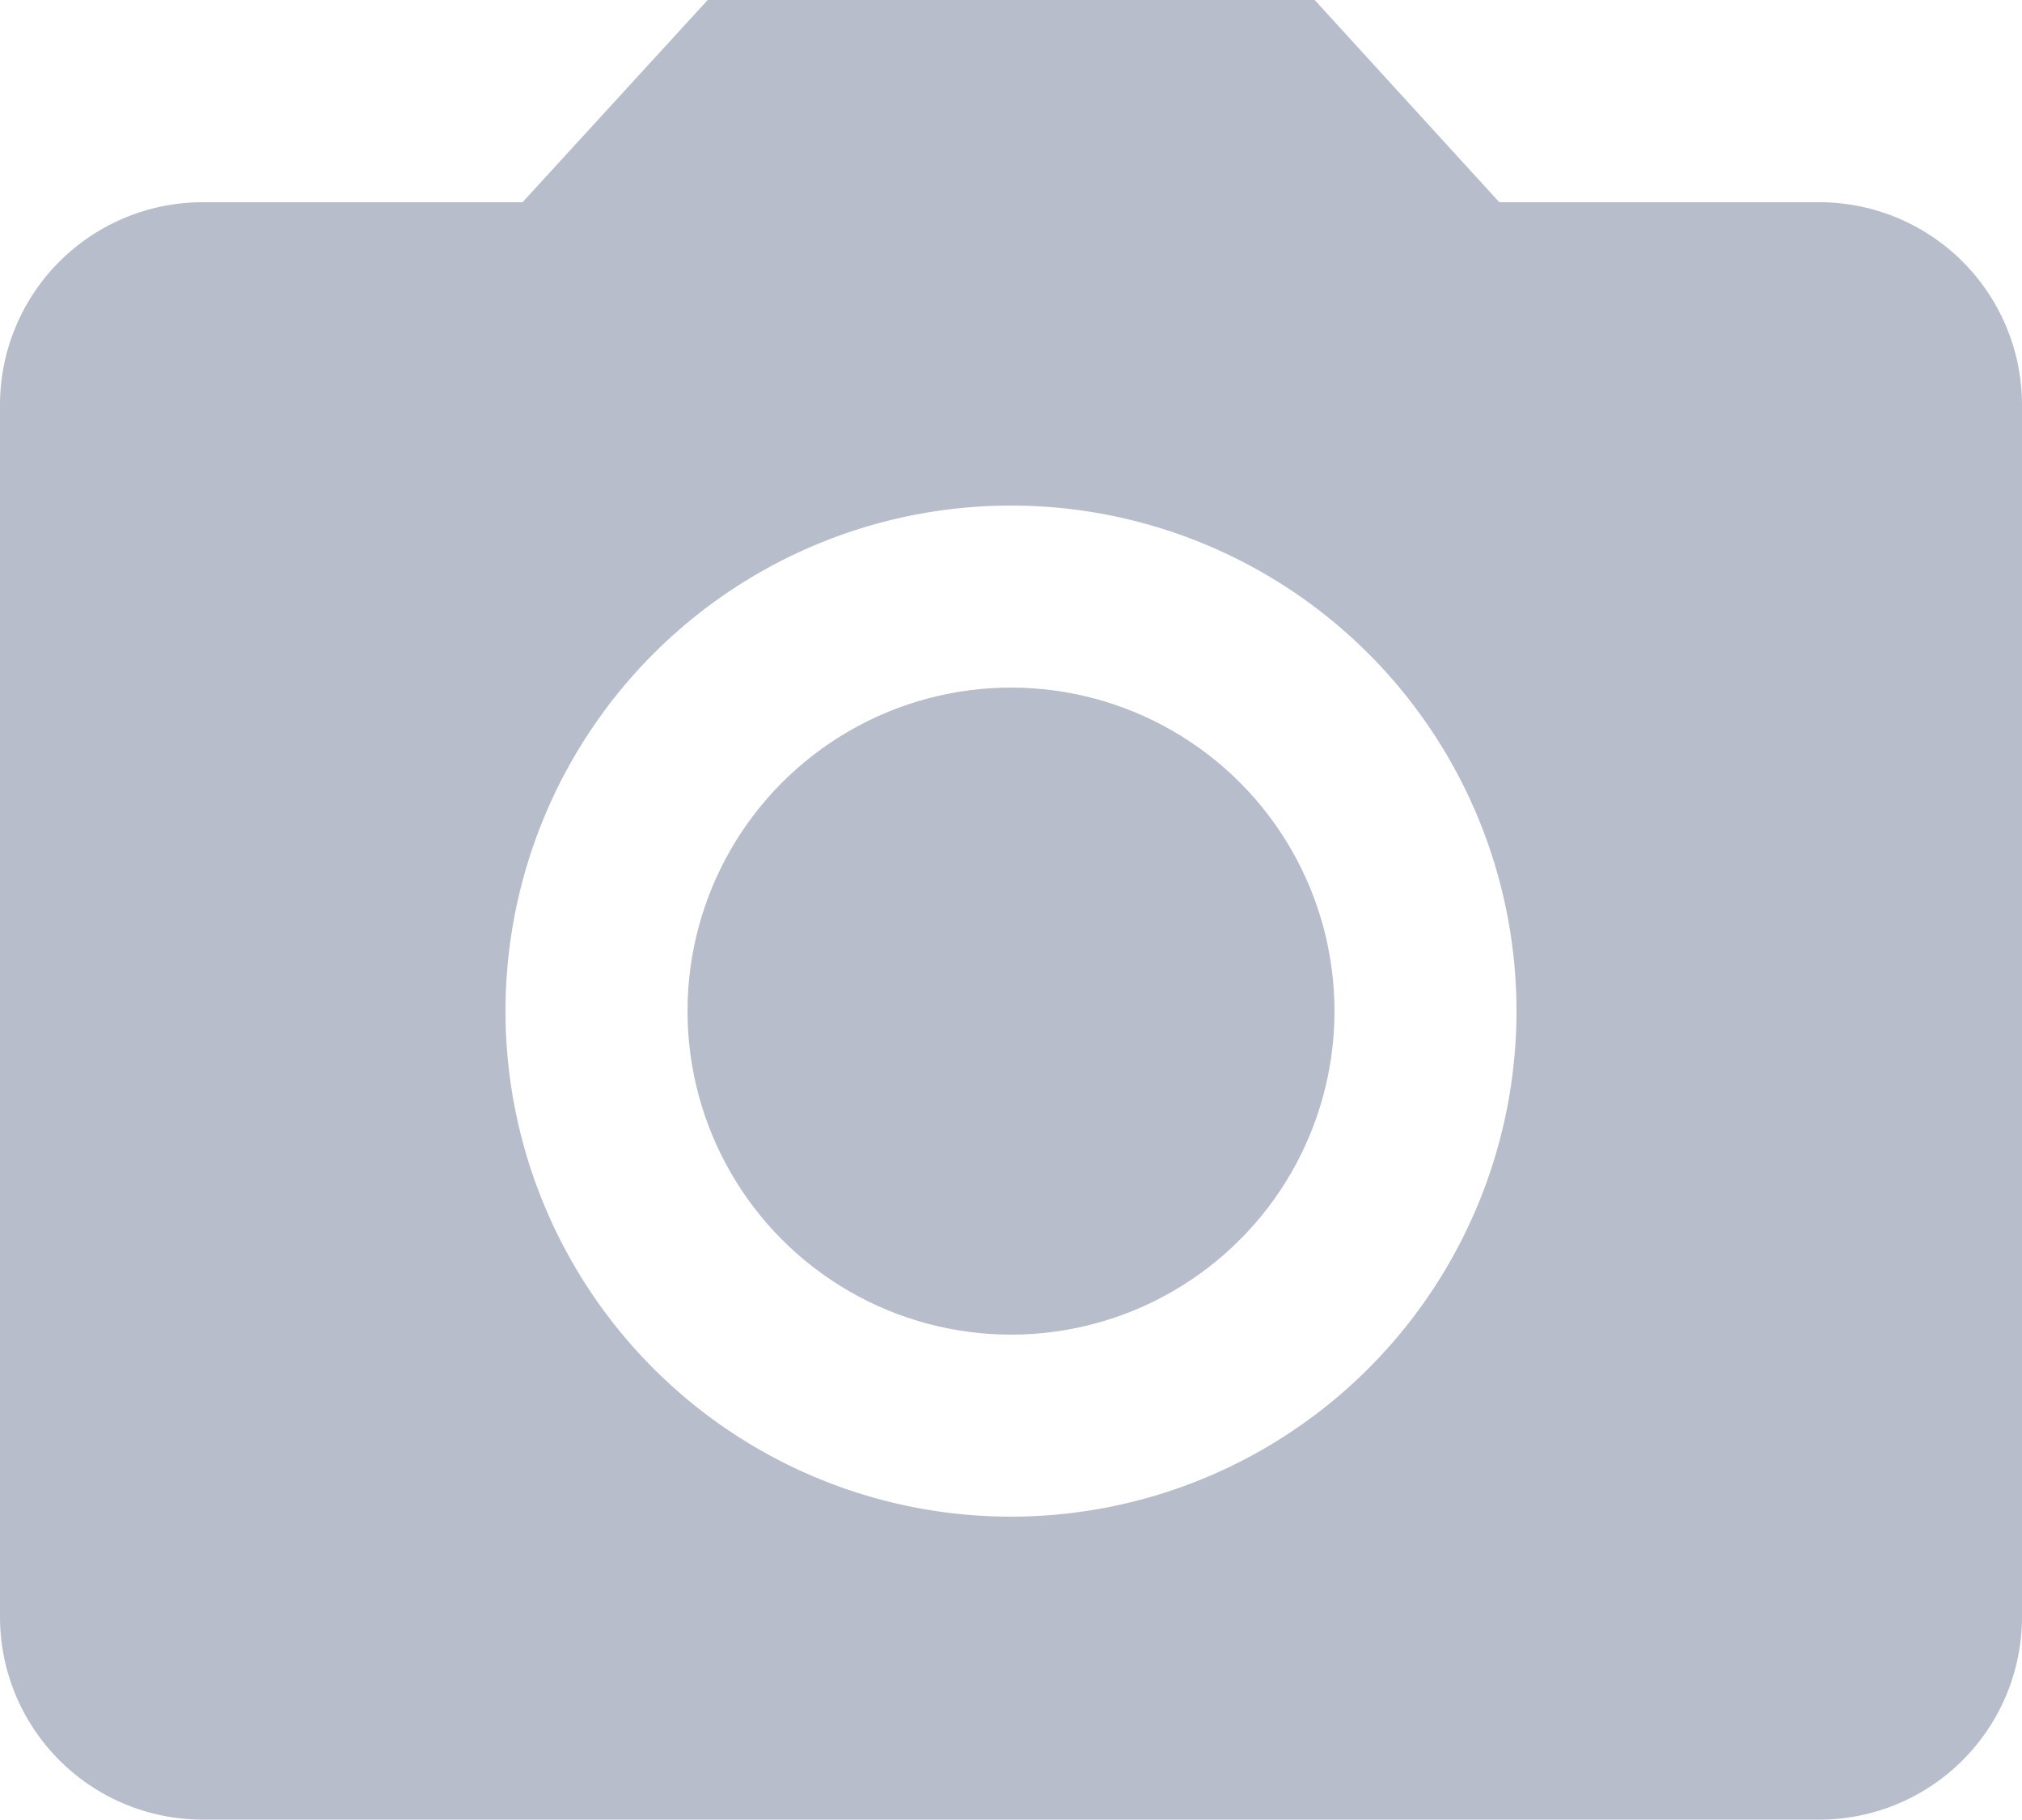 <svg id="camera" xmlns="http://www.w3.org/2000/svg" viewBox="0 0 21.84 19.656">
  <defs>
    <style>
      .cls-1 {
        fill: #b7bdca;
      }
    </style>
  </defs>
  <circle id="Ellipse_16" data-name="Ellipse 16" class="cls-1" cx="3.494" cy="3.494" r="3.494" transform="translate(7.426 7.426)"/>
  <path id="Path_92" data-name="Path 92" class="cls-1" d="M9.644,2l-2,2.184H4.184A2.19,2.19,0,0,0,2,6.368v13.1a2.19,2.19,0,0,0,2.184,2.184H21.656a2.19,2.19,0,0,0,2.184-2.184V6.368a2.19,2.19,0,0,0-2.184-2.184H18.194L16.2,2ZM12.92,18.38a5.46,5.46,0,1,1,5.46-5.46A5.462,5.462,0,0,1,12.92,18.38Z" transform="translate(-2 -2)"/>
</svg>
